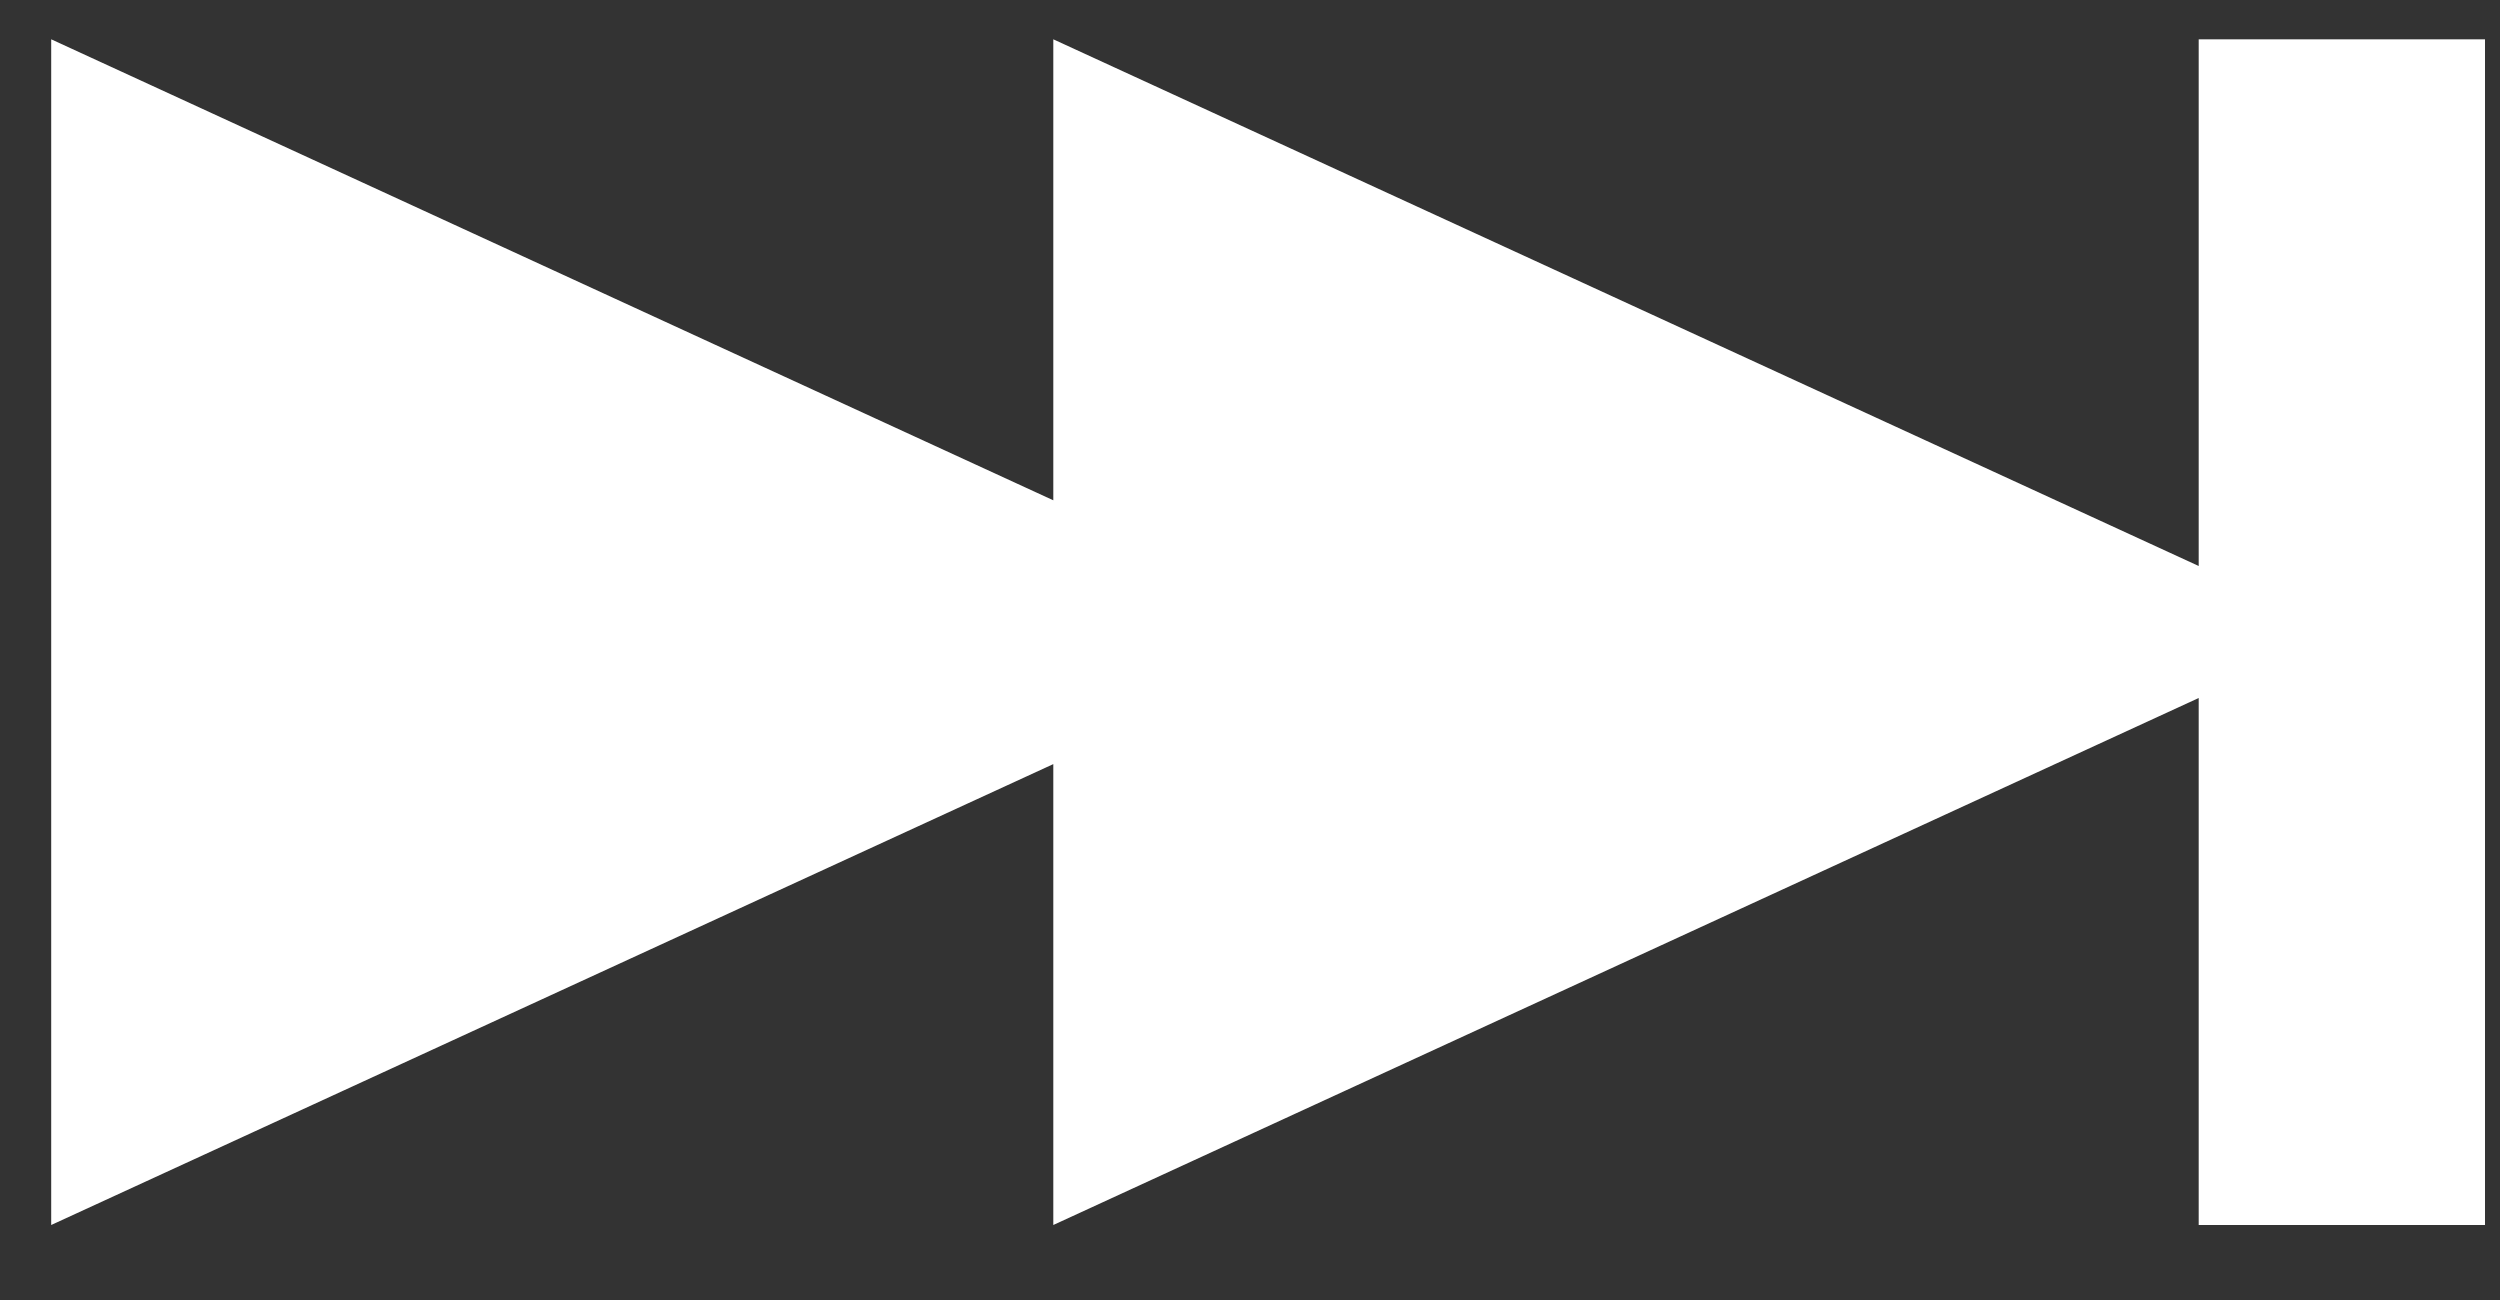 <svg width="25" height="13" viewBox="0 0 25 13" fill="none" xmlns="http://www.w3.org/2000/svg">
<rect x="0" y="0" width="25" height="13" fill="#333333" stroke="none"/>
<path fill-rule="evenodd" clip-rule="evenodd" d="M21.987 12.25V6.98L10.533 12.25V7.641L0.512 12.25V0.393L10.533 5.003V0.393L21.987 5.66V0.393H24.85V12.25H21.987Z" fill="white"/>
</svg>
